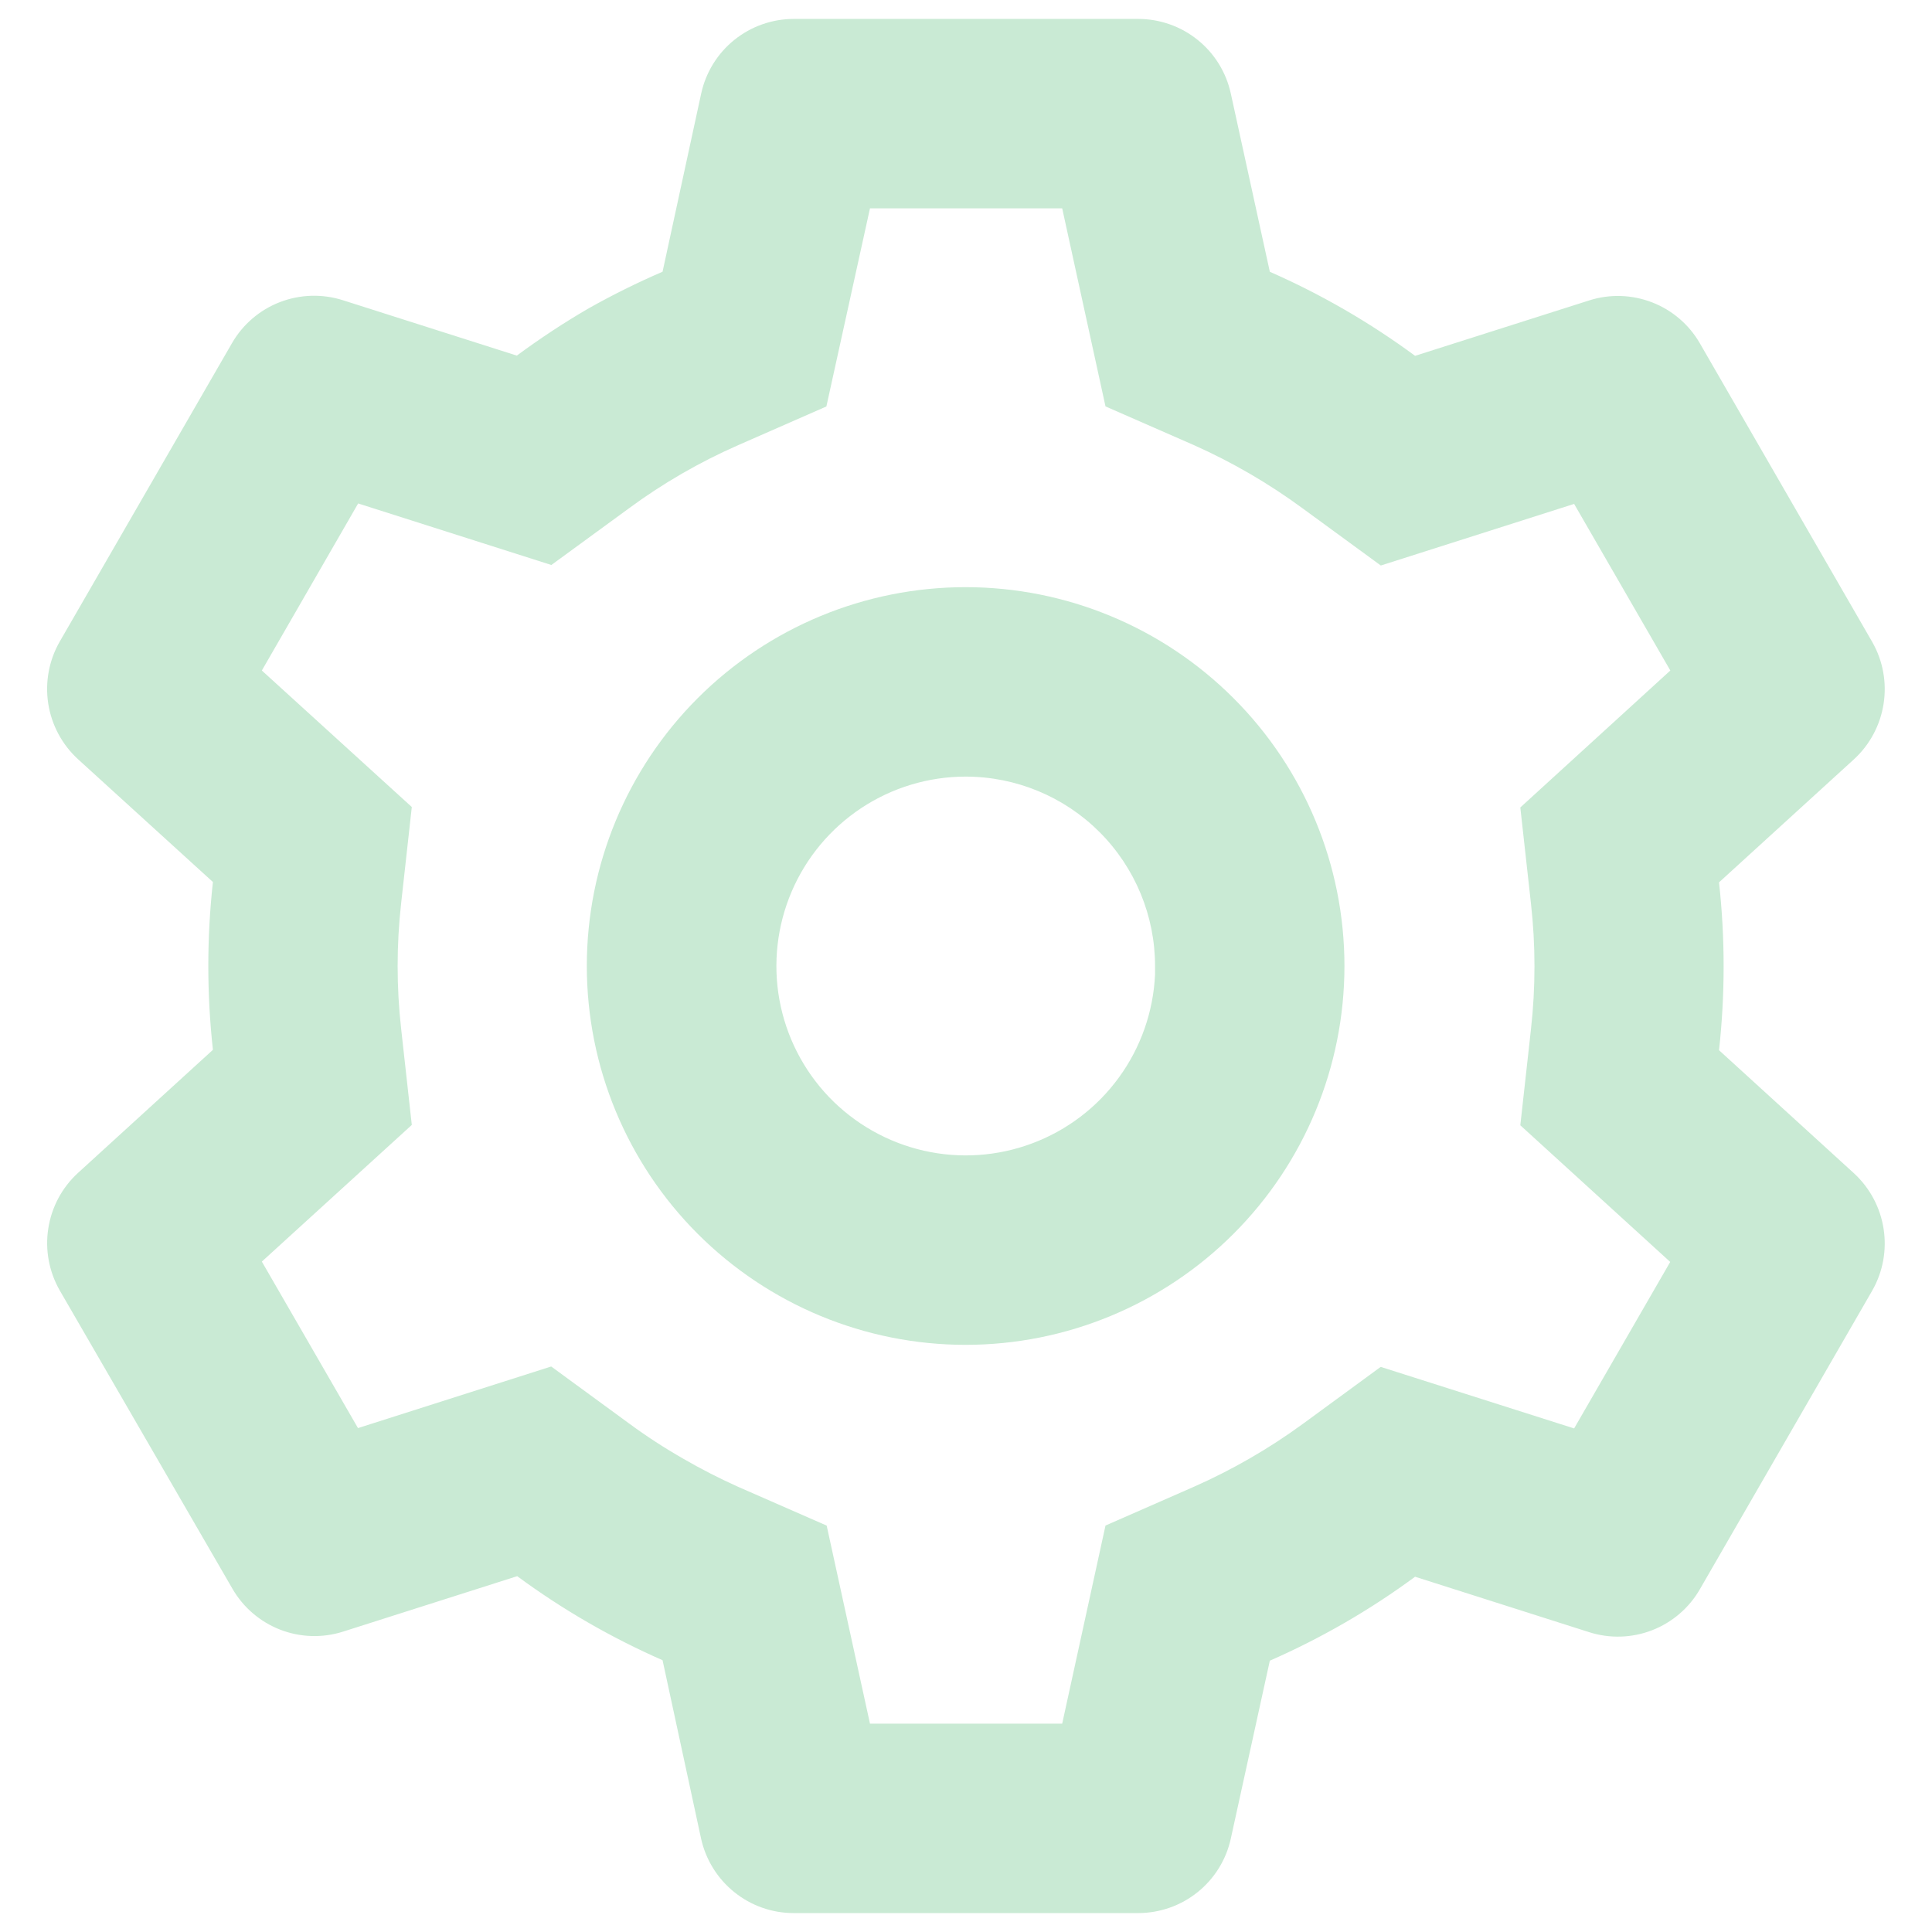 <svg width="34" height="34" viewBox="0 0 34 34" fill="none" xmlns="http://www.w3.org/2000/svg">
<path d="M20.033 33.667H13.967C13.586 33.667 13.218 33.537 12.922 33.298C12.626 33.06 12.42 32.728 12.338 32.357L11.66 29.217C10.755 28.82 9.897 28.324 9.102 27.738L6.04 28.713C5.678 28.829 5.287 28.817 4.932 28.68C4.577 28.542 4.28 28.288 4.09 27.958L1.05 22.707C0.862 22.377 0.791 21.993 0.85 21.618C0.908 21.243 1.092 20.898 1.372 20.642L3.747 18.475C3.639 17.493 3.639 16.503 3.747 15.522L1.372 13.36C1.092 13.103 0.907 12.758 0.849 12.383C0.791 12.007 0.861 11.623 1.05 11.293L4.083 6.038C4.273 5.709 4.57 5.454 4.925 5.317C5.28 5.18 5.671 5.168 6.033 5.283L9.095 6.258C9.502 5.958 9.925 5.678 10.362 5.425C10.783 5.188 11.217 4.973 11.66 4.782L12.34 1.645C12.421 1.274 12.626 0.941 12.922 0.703C13.218 0.464 13.587 0.334 13.967 0.333H20.033C20.413 0.334 20.782 0.464 21.078 0.703C21.374 0.941 21.579 1.274 21.66 1.645L22.347 4.783C23.251 5.18 24.108 5.676 24.903 6.262L27.967 5.287C28.329 5.171 28.719 5.184 29.074 5.321C29.428 5.458 29.725 5.712 29.915 6.042L32.948 11.297C33.335 11.975 33.202 12.833 32.627 13.362L30.252 15.528C30.36 16.51 30.36 17.5 30.252 18.482L32.627 20.648C33.202 21.178 33.335 22.035 32.948 22.713L29.915 27.968C29.725 28.298 29.428 28.552 29.073 28.69C28.718 28.827 28.327 28.839 27.965 28.723L24.903 27.748C24.108 28.334 23.251 28.829 22.347 29.225L21.66 32.357C21.579 32.728 21.373 33.06 21.077 33.298C20.782 33.536 20.413 33.666 20.033 33.667ZM9.7 24.048L11.067 25.048C11.375 25.275 11.695 25.483 12.028 25.673C12.342 25.855 12.662 26.018 12.993 26.167L14.548 26.848L15.31 30.333H18.693L19.455 26.847L21.01 26.165C21.688 25.865 22.333 25.493 22.932 25.055L24.298 24.055L27.702 25.138L29.393 22.208L26.755 19.803L26.942 18.117C27.025 17.378 27.025 16.633 26.942 15.897L26.755 14.21L29.395 11.8L27.702 8.868L24.3 9.952L22.932 8.952C22.333 8.511 21.689 8.136 21.01 7.833L19.455 7.152L18.693 3.667H15.31L14.543 7.153L12.993 7.833C12.314 8.131 11.669 8.503 11.072 8.943L9.703 9.943L6.303 8.86L4.608 11.8L7.247 14.202L7.06 15.89C6.977 16.628 6.977 17.373 7.06 18.11L7.247 19.797L4.608 22.202L6.3 25.132L9.7 24.048ZM16.993 23.667C15.225 23.667 13.53 22.964 12.279 21.714C11.029 20.464 10.327 18.768 10.327 17C10.327 15.232 11.029 13.536 12.279 12.286C13.53 11.036 15.225 10.333 16.993 10.333C18.761 10.333 20.457 11.036 21.707 12.286C22.958 13.536 23.66 15.232 23.66 17C23.66 18.768 22.958 20.464 21.707 21.714C20.457 22.964 18.761 23.667 16.993 23.667ZM16.993 13.667C16.341 13.667 15.702 13.86 15.158 14.22C14.614 14.58 14.187 15.092 13.931 15.692C13.675 16.293 13.6 16.955 13.717 17.597C13.834 18.239 14.137 18.833 14.588 19.305C15.04 19.776 15.62 20.105 16.256 20.25C16.892 20.395 17.557 20.35 18.168 20.12C18.779 19.891 19.31 19.487 19.693 18.959C20.077 18.431 20.297 17.802 20.327 17.15V17.817V17C20.327 16.116 19.975 15.268 19.35 14.643C18.725 14.018 17.877 13.667 16.993 13.667Z" fill="#C9EAD4" fill-opacity="1"/>
</svg>

